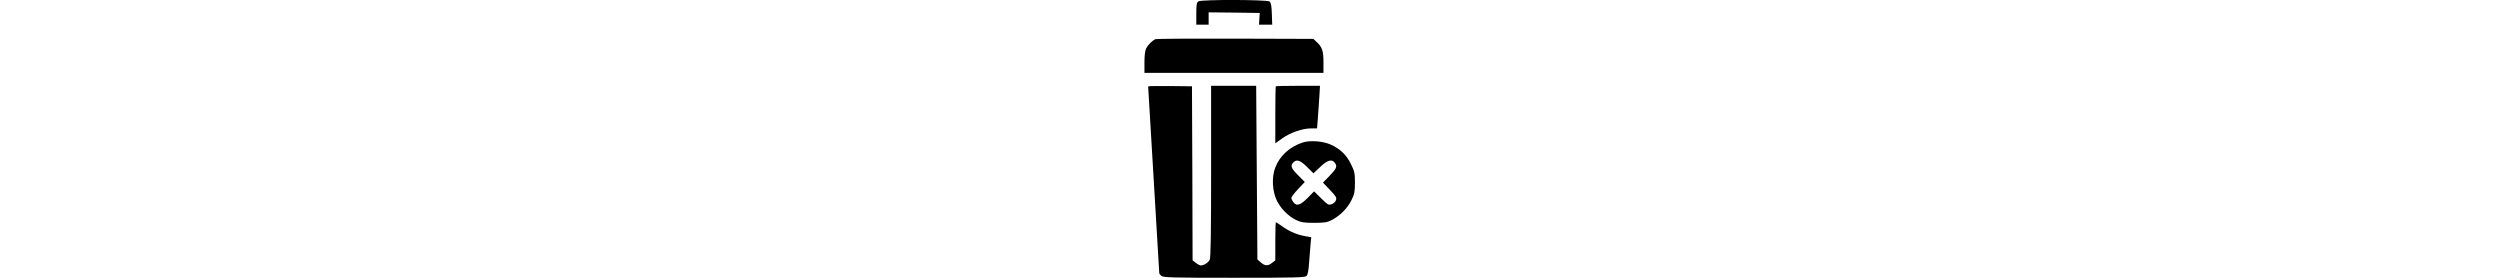 <svg version="1.0" xmlns="http://www.w3.org/2000/svg"
 width="225pt" height="25pt" viewBox="0 0 225 225"
 preserveAspectRatio="xMidYMid meet">
<g transform="translate(0,225) scale(0.1,-0.1)"
fill="#000" stroke="none">
<path d="M708 2239 c-15 -8 -18 -25 -18 -99 l0 -90 50 0 50 0 0 50 0 50 207
-2 207 -3 -3 -47 -3 -48 54 0 53 0 -3 87 c-2 67 -7 91 -19 101 -21 15 -548 17
-575 1z"/>
<path d="M360 1933 c-23 -9 -61 -45 -76 -75 -9 -17 -14 -59 -14 -113 l0 -85
725 0 725 0 0 85 c0 93 -10 123 -55 165 l-27 25 -631 2 c-348 1 -639 -1 -647
-4z"/>
<path d="M300 1550 c0 -3 20 -342 45 -755 25 -412 45 -753 45 -757 0 -4 7 -14
16 -22 14 -14 81 -16 589 -16 492 0 576 2 588 15 10 10 17 46 21 112 4 54 9
121 12 150 l5 52 -38 6 c-72 12 -131 36 -187 75 -32 22 -59 40 -61 40 -3 0 -5
-69 -5 -154 l0 -155 -26 -20 c-35 -27 -57 -26 -91 3 l-28 24 -5 704 -5 703
-183 0 -182 0 0 -692 c0 -486 -3 -699 -11 -716 -11 -24 -47 -47 -73 -47 -7 0
-25 9 -40 21 l-26 20 -2 705 -3 705 -178 2 c-97 1 -177 0 -177 -3z"/>
<path d="M1334 1551 c-2 -2 -4 -107 -4 -233 l0 -229 57 41 c65 46 163 80 233
80 l48 0 6 73 c3 39 8 117 12 172 l6 100 -177 0 c-97 0 -179 -2 -181 -4z"/>
<path d="M1553 1096 c-108 -35 -187 -108 -224 -205 -30 -79 -23 -194 15 -269
33 -64 91 -123 154 -154 40 -19 63 -23 147 -23 85 0 106 4 143 23 67 35 129
98 159 161 24 48 28 68 28 141 0 76 -3 93 -33 152 -36 75 -89 124 -166 158
-60 27 -167 35 -223 16z m34 -198 l52 -52 55 52 c60 57 95 66 120 31 19 -28
12 -45 -47 -106 l-51 -52 57 -60 c49 -51 56 -63 48 -83 -4 -13 -20 -27 -35
-32 -24 -9 -32 -5 -84 47 l-58 57 -49 -50 c-61 -62 -91 -72 -117 -40 -10 12
-18 29 -18 37 0 8 25 40 55 72 l54 57 -54 54 c-57 57 -65 78 -39 104 27 28 56
18 111 -36z"/>
</g>
</svg>
